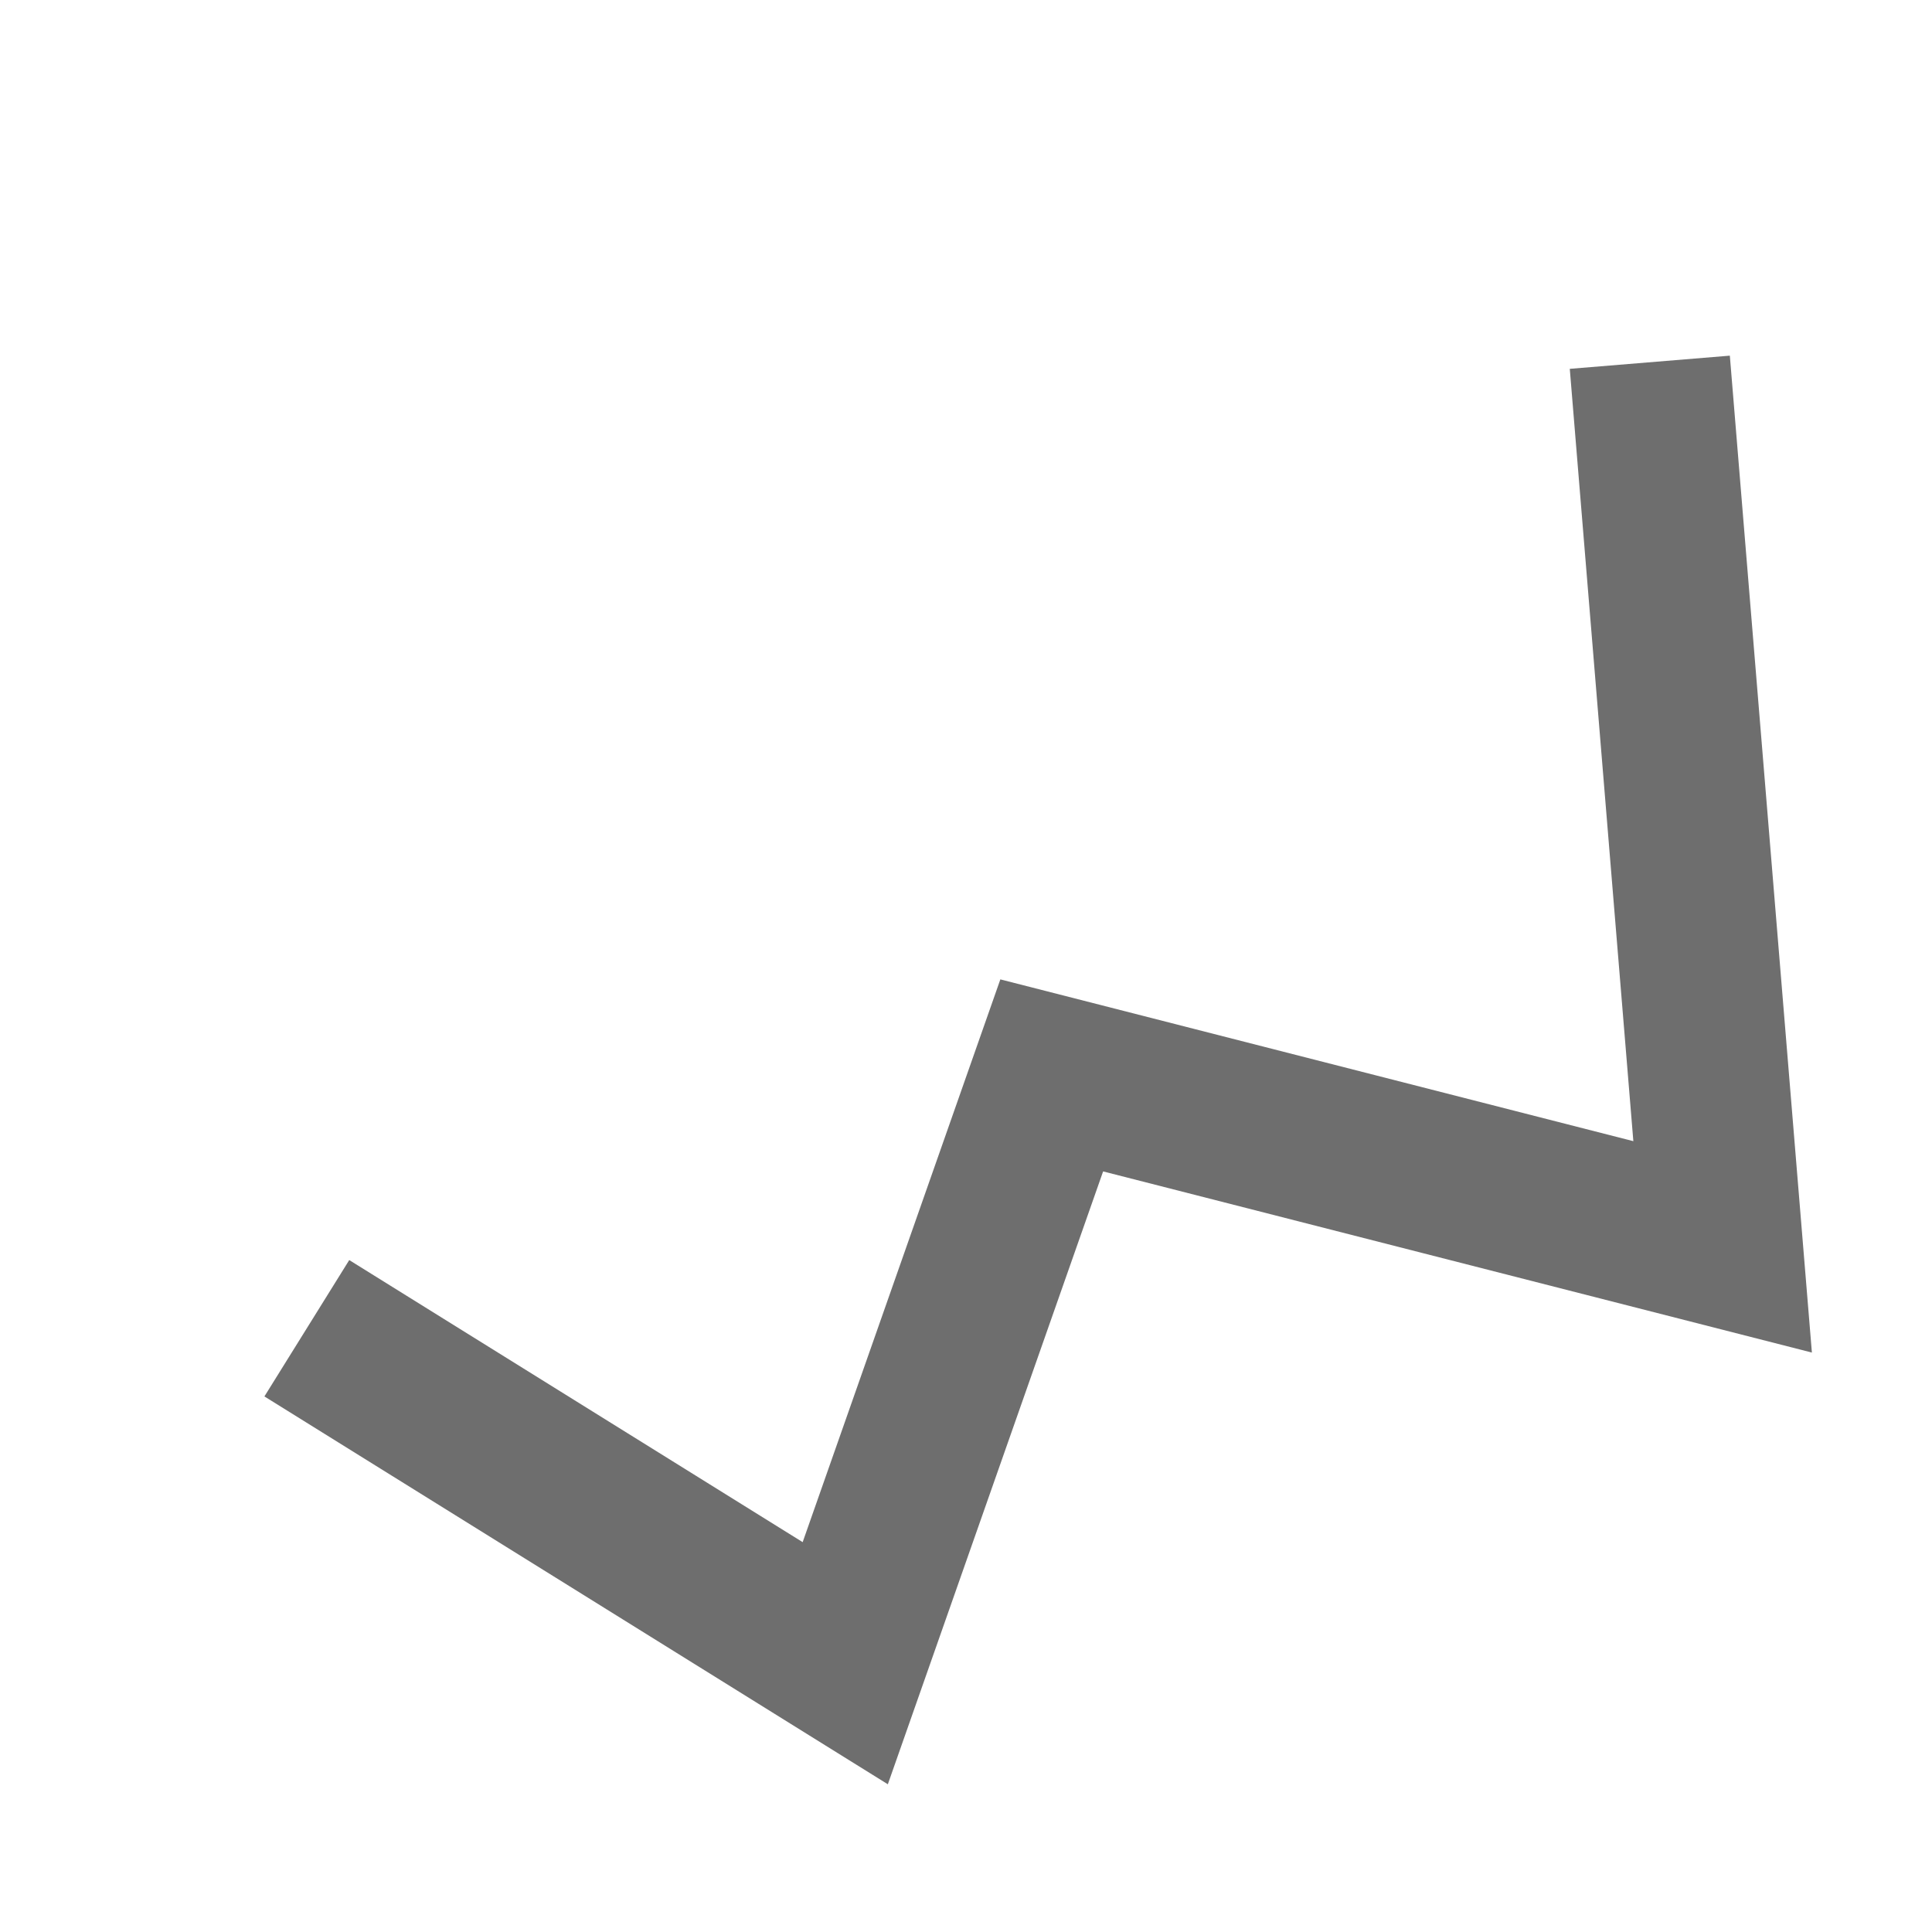 <?xml version="1.0" encoding="UTF-8" standalone="no"?>
<!DOCTYPE svg PUBLIC "-//W3C//DTD SVG 1.1//EN" "http://www.w3.org/Graphics/SVG/1.1/DTD/svg11.dtd">
<svg width="100%" height="100%" viewBox="0 0 16 16" version="1.1" xmlns="http://www.w3.org/2000/svg" xmlns:xlink="http://www.w3.org/1999/xlink" xml:space="preserve" xmlns:serif="http://www.serif.com/" style="fill-rule:evenodd;clip-rule:evenodd;stroke-miterlimit:3;">
    <g transform="matrix(1,0,0,1,-38,-57)">
        <g id="Draw-Straight-Lines" serif:id="Draw Straight Lines" transform="matrix(1,0,0,1,-52,57)">
            <rect x="90" y="0" width="16" height="16" style="fill:none;"/>
            <clipPath id="_clip1">
                <rect x="90" y="0" width="16" height="16"/>
            </clipPath>
            <g clip-path="url(#_clip1)">
                <g transform="matrix(1,0,0,1,72,-55.869)">
                    <path d="M20.541,66.869L25,69.643L26.71,64.775L32.266,66.195L31.663,58.869" style="fill:none;stroke:rgb(110,110,110);stroke-width:1.33px;"/>
                </g>
            </g>
        </g>
    </g>
</svg>
